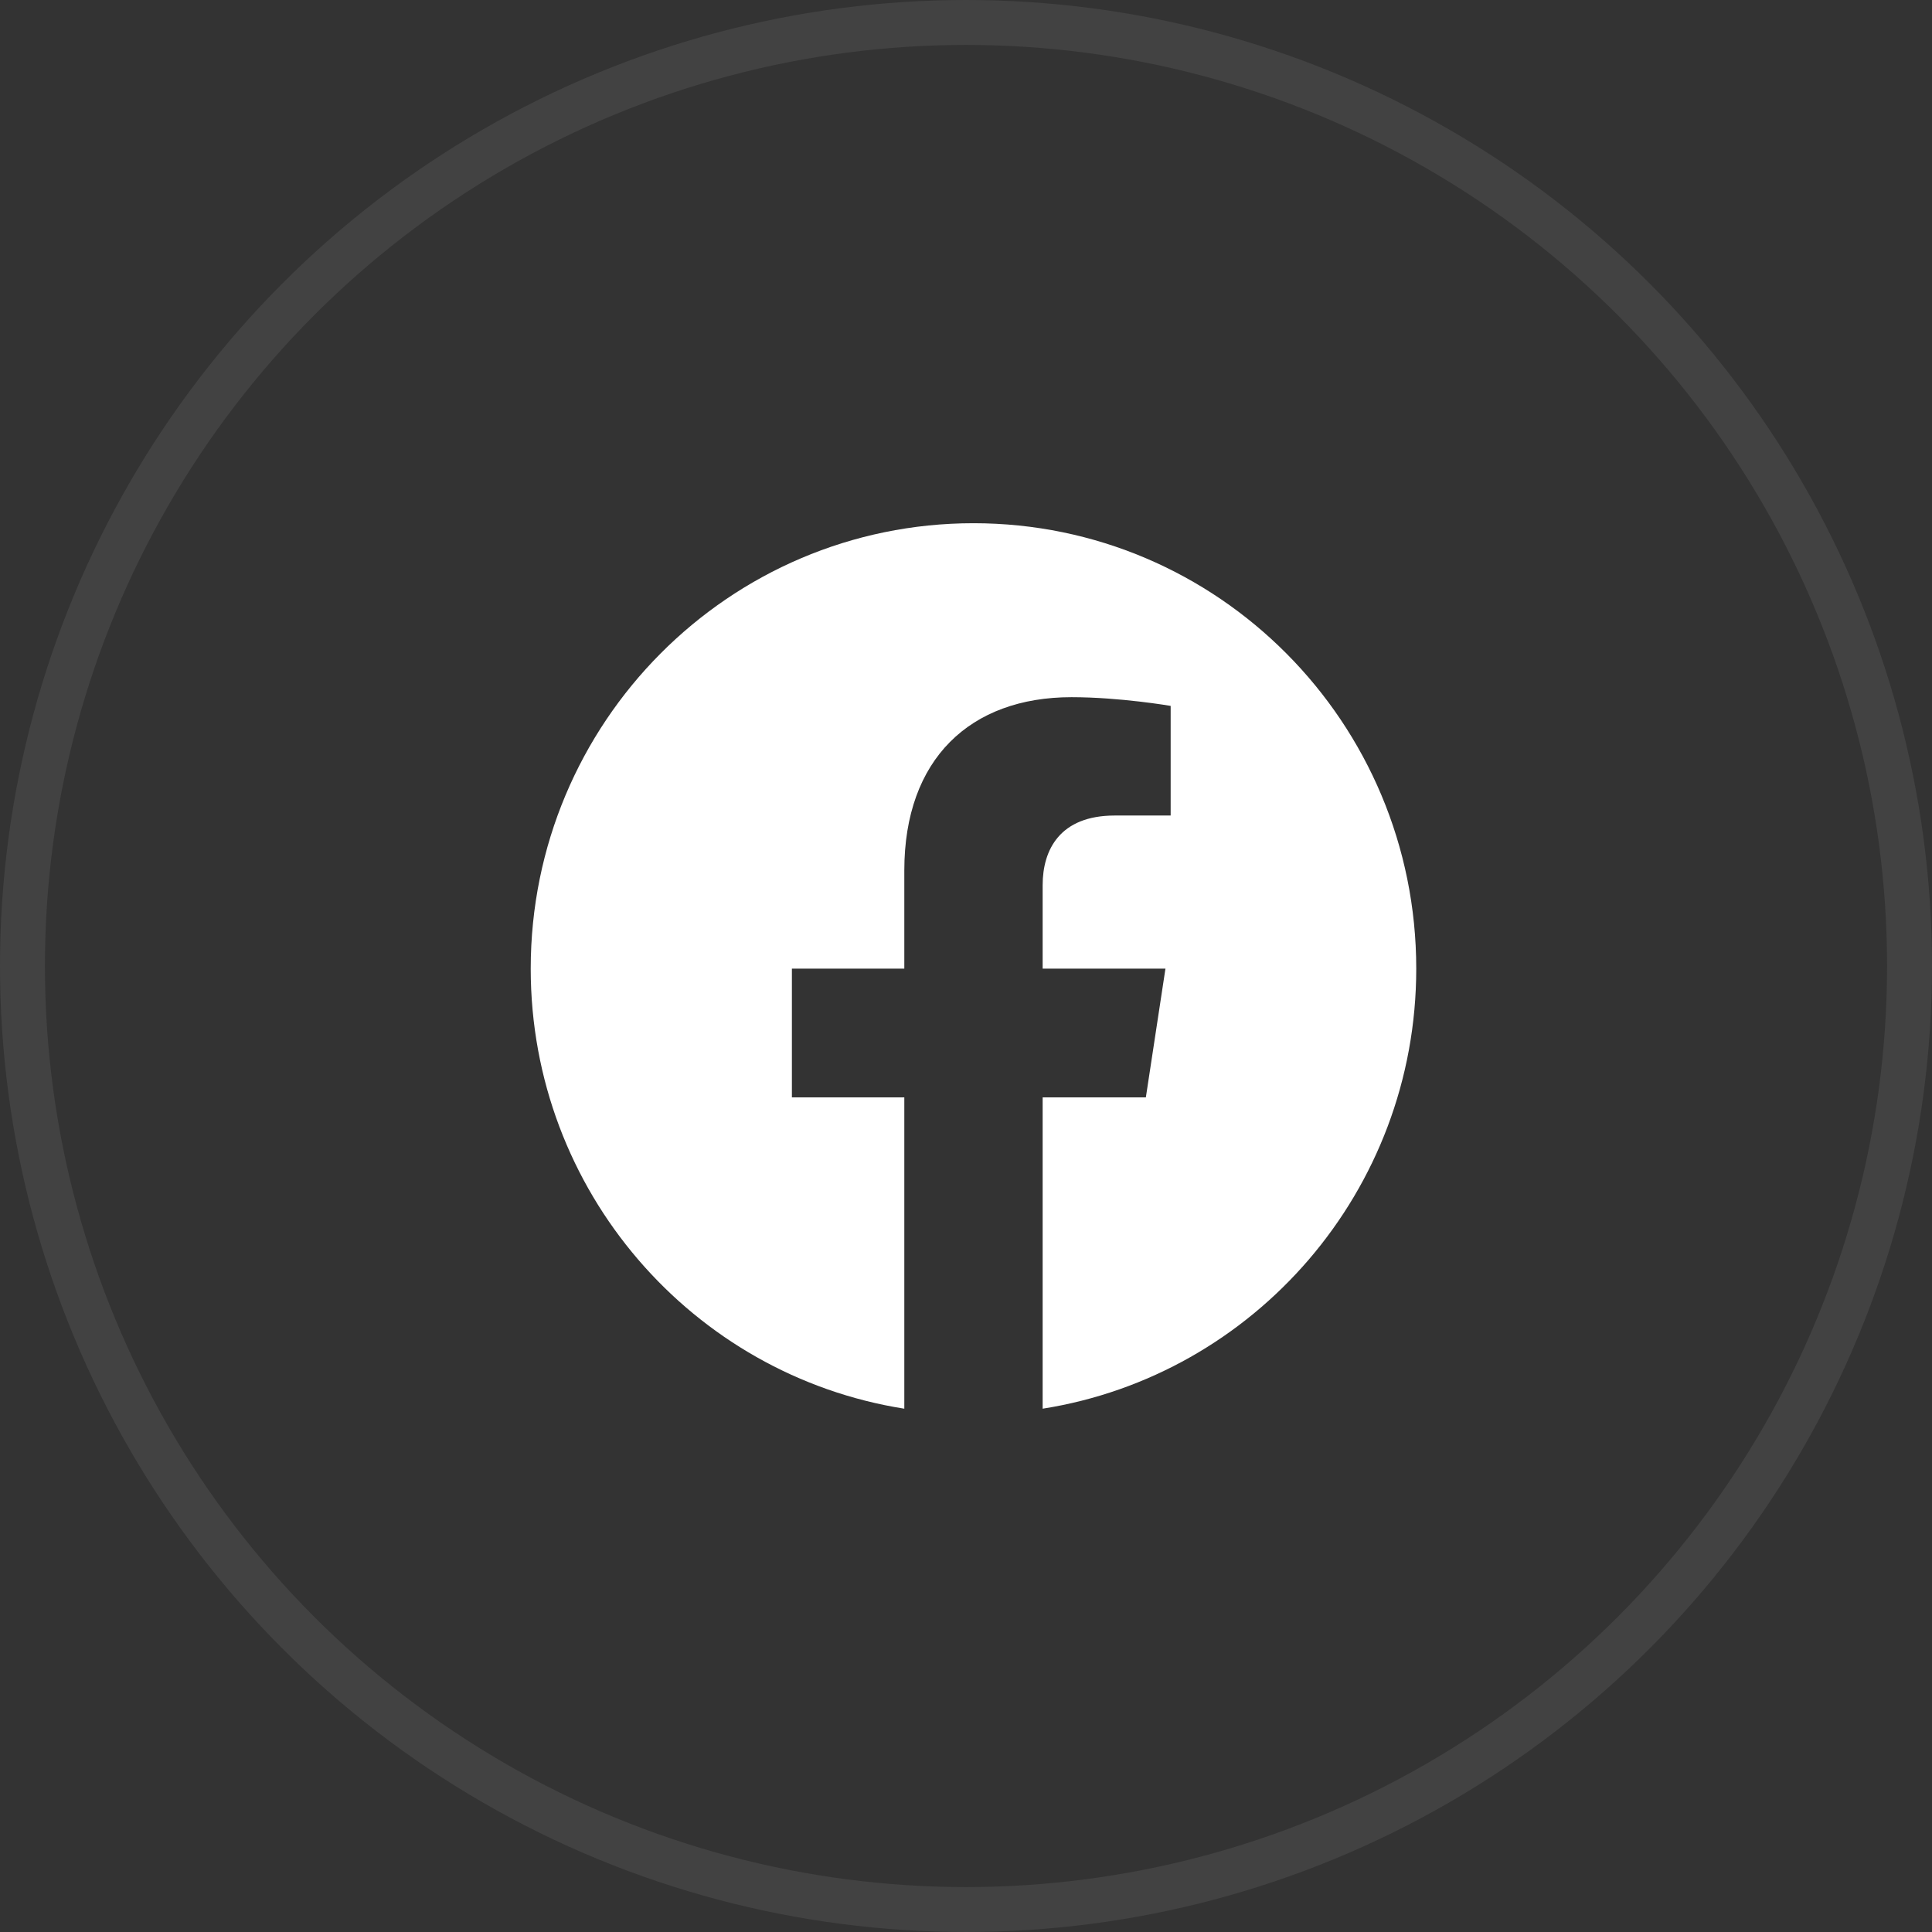 <svg width="43" height="43" viewBox="0 0 43 43" fill="none" xmlns="http://www.w3.org/2000/svg">
<rect x="0" y="0" width="43" height="43" fill="#333333" stroke="none"/>
<circle opacity="0.14" cx="21.5" cy="21.5" r="21" stroke="#9D9D9D"/>
<g clip-path="url(#clip0_5596_131493)">
<path d="M31.521 21.559C31.521 16.083 27.11 11.645 21.667 11.645C16.224 11.645 11.812 16.083 11.812 21.559C11.812 26.508 15.415 30.609 20.127 31.353V24.424H17.625V21.559H20.127V19.375C20.127 16.89 21.597 15.517 23.849 15.517C24.927 15.517 26.055 15.711 26.055 15.711V18.151H24.811C23.587 18.151 23.206 18.916 23.206 19.7V21.559H25.939L25.503 24.424H23.206V31.353C27.918 30.609 31.521 26.508 31.521 21.559Z" fill="white"/>
</g>
<defs>
<clipPath id="clip0_5596_131493">
<rect width="19.708" height="19.708" fill="white" transform="translate(11.812 11.645)"/>
</clipPath>
</defs>
</svg>
